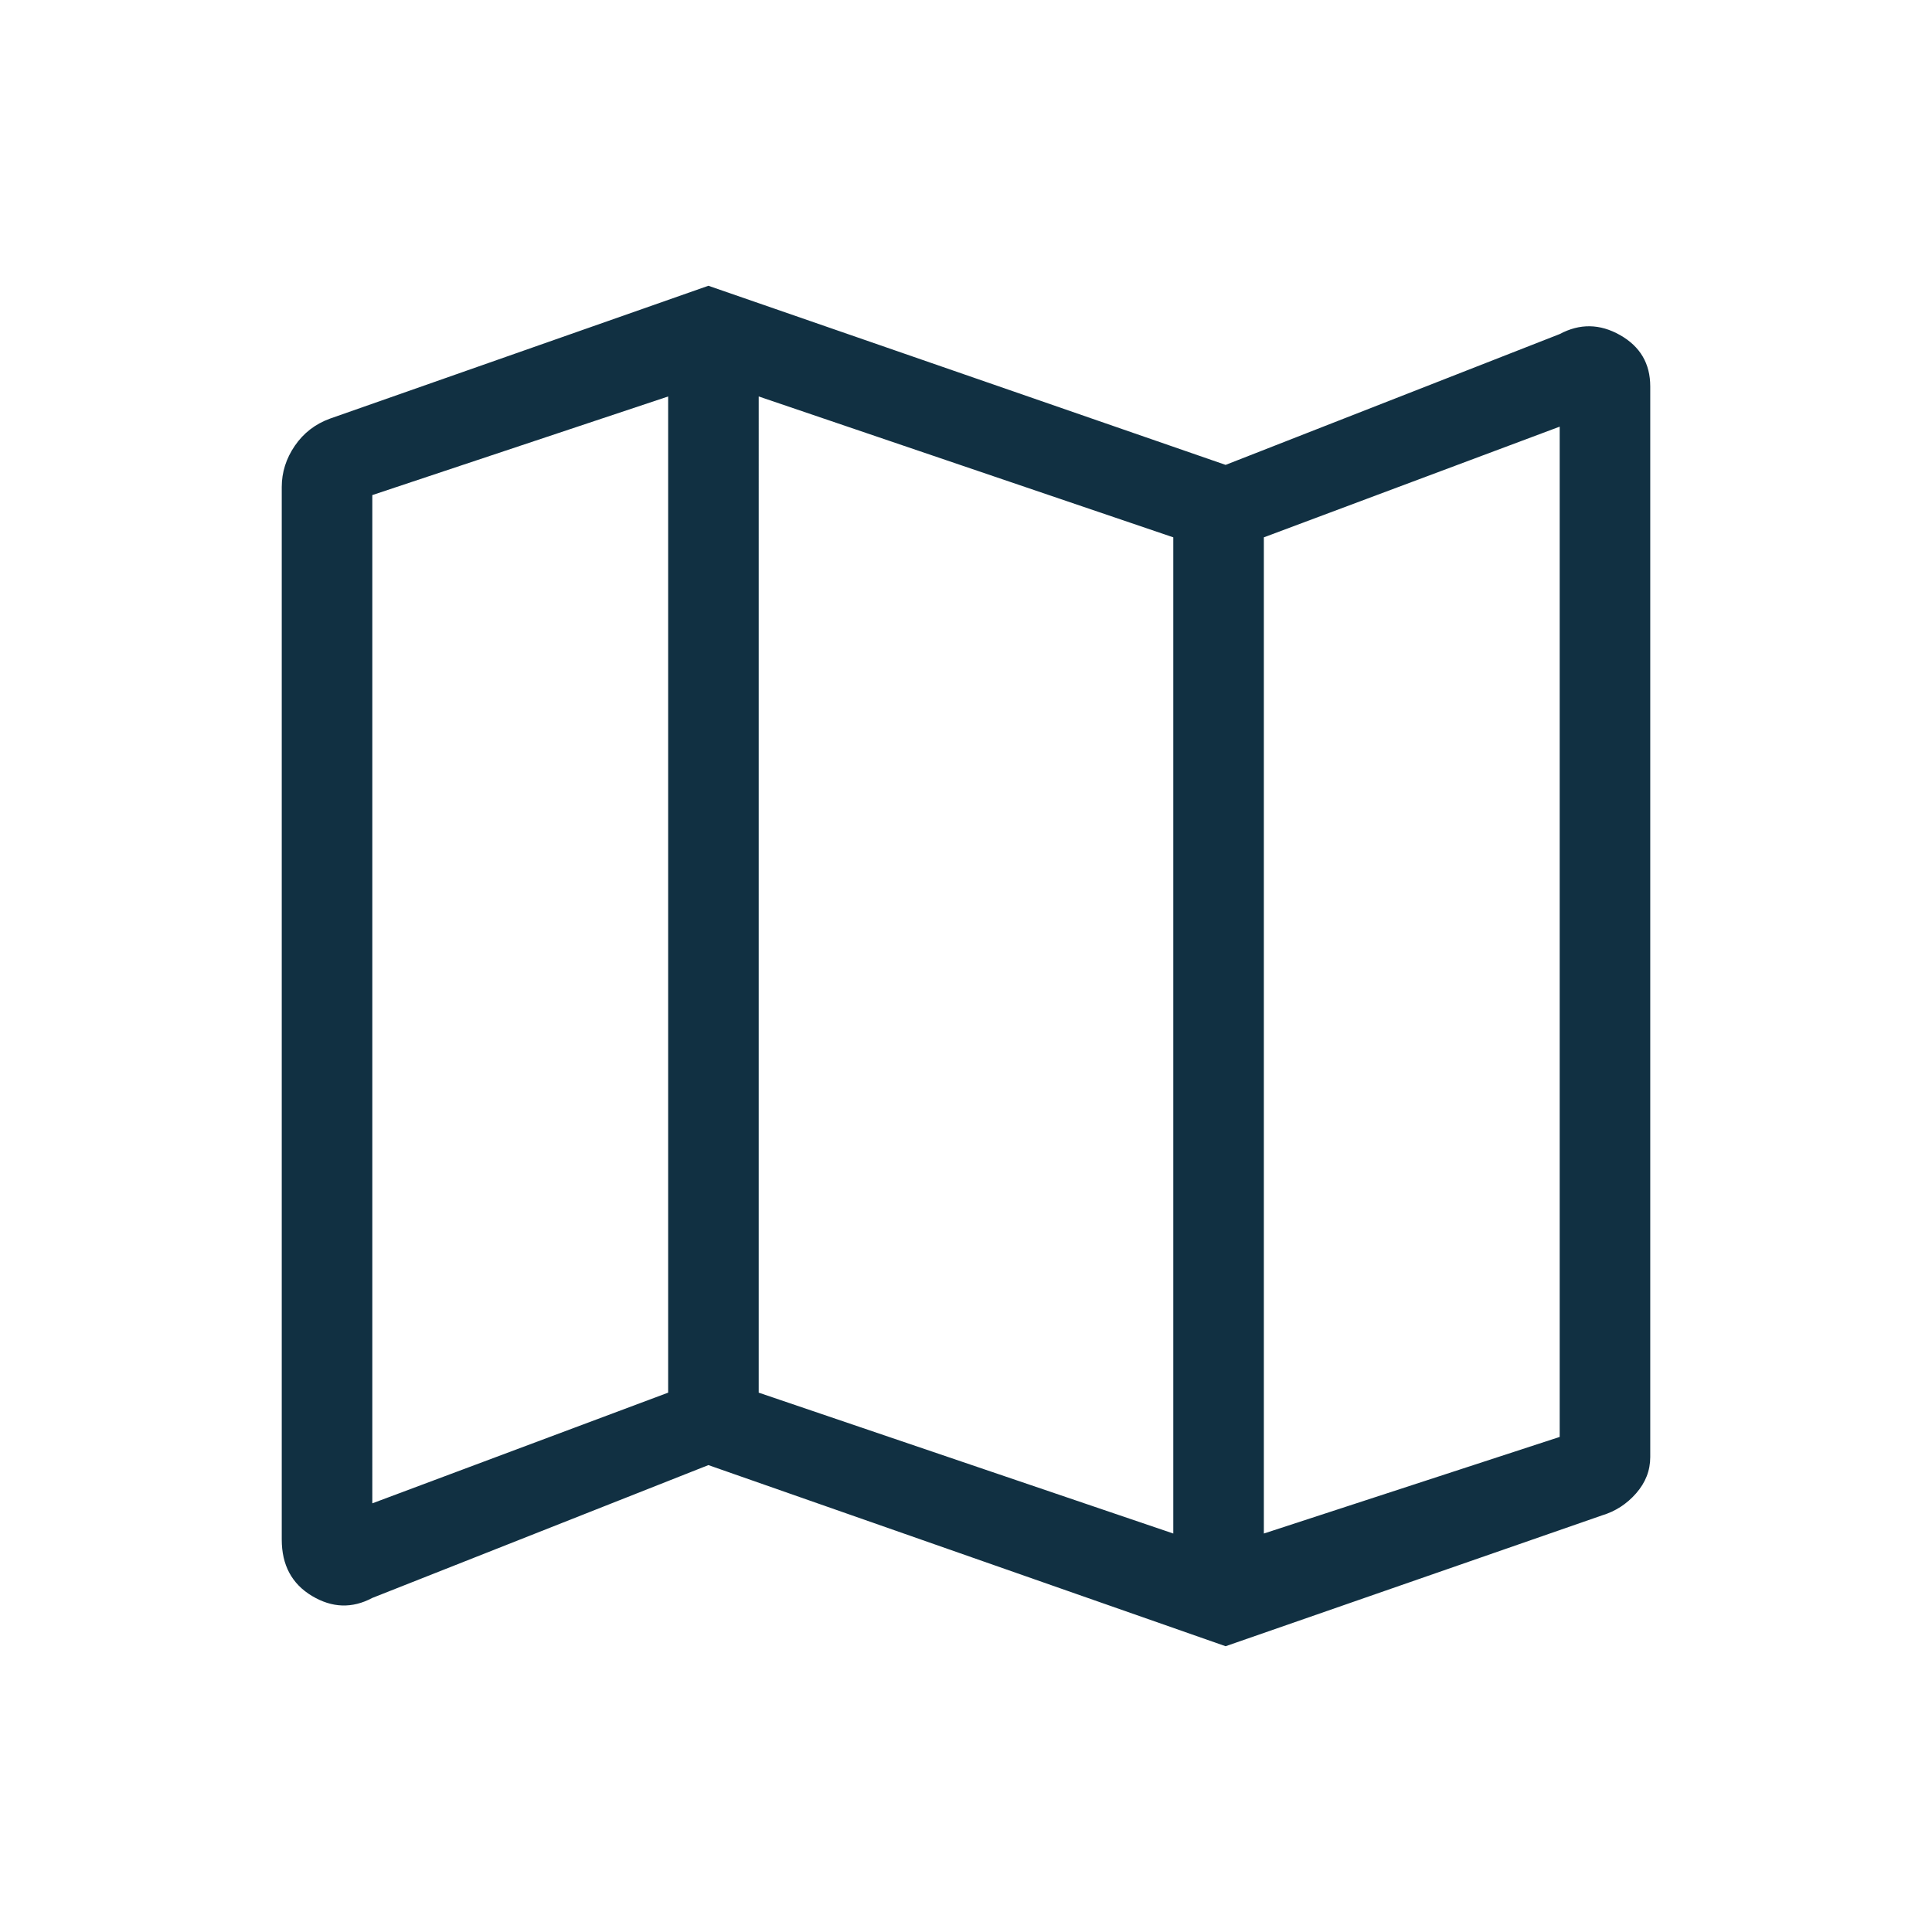 <svg xmlns="http://www.w3.org/2000/svg" height="48" width="48" fill="#113042"><path d="M30.45 40.9 17.6 36.4l-8.35 3.3q-.75.4-1.5-.05T7 38.25V12.1q0-.55.325-1.025.325-.475.875-.675l9.4-3.3 12.85 4.45 8.3-3.25q.75-.4 1.5.025Q41 8.75 41 9.6v26.6q0 .5-.35.9t-.85.55Zm-1.3-2.8V13.35l-10.3-3.5V34.6Zm2.25 0 7.35-2.4V10.6l-7.35 2.75Zm-22.15-.75 7.35-2.75V9.85L9.25 12.3Zm22.15-24V38.1Zm-14.8-3.5V34.6Z"/></svg>